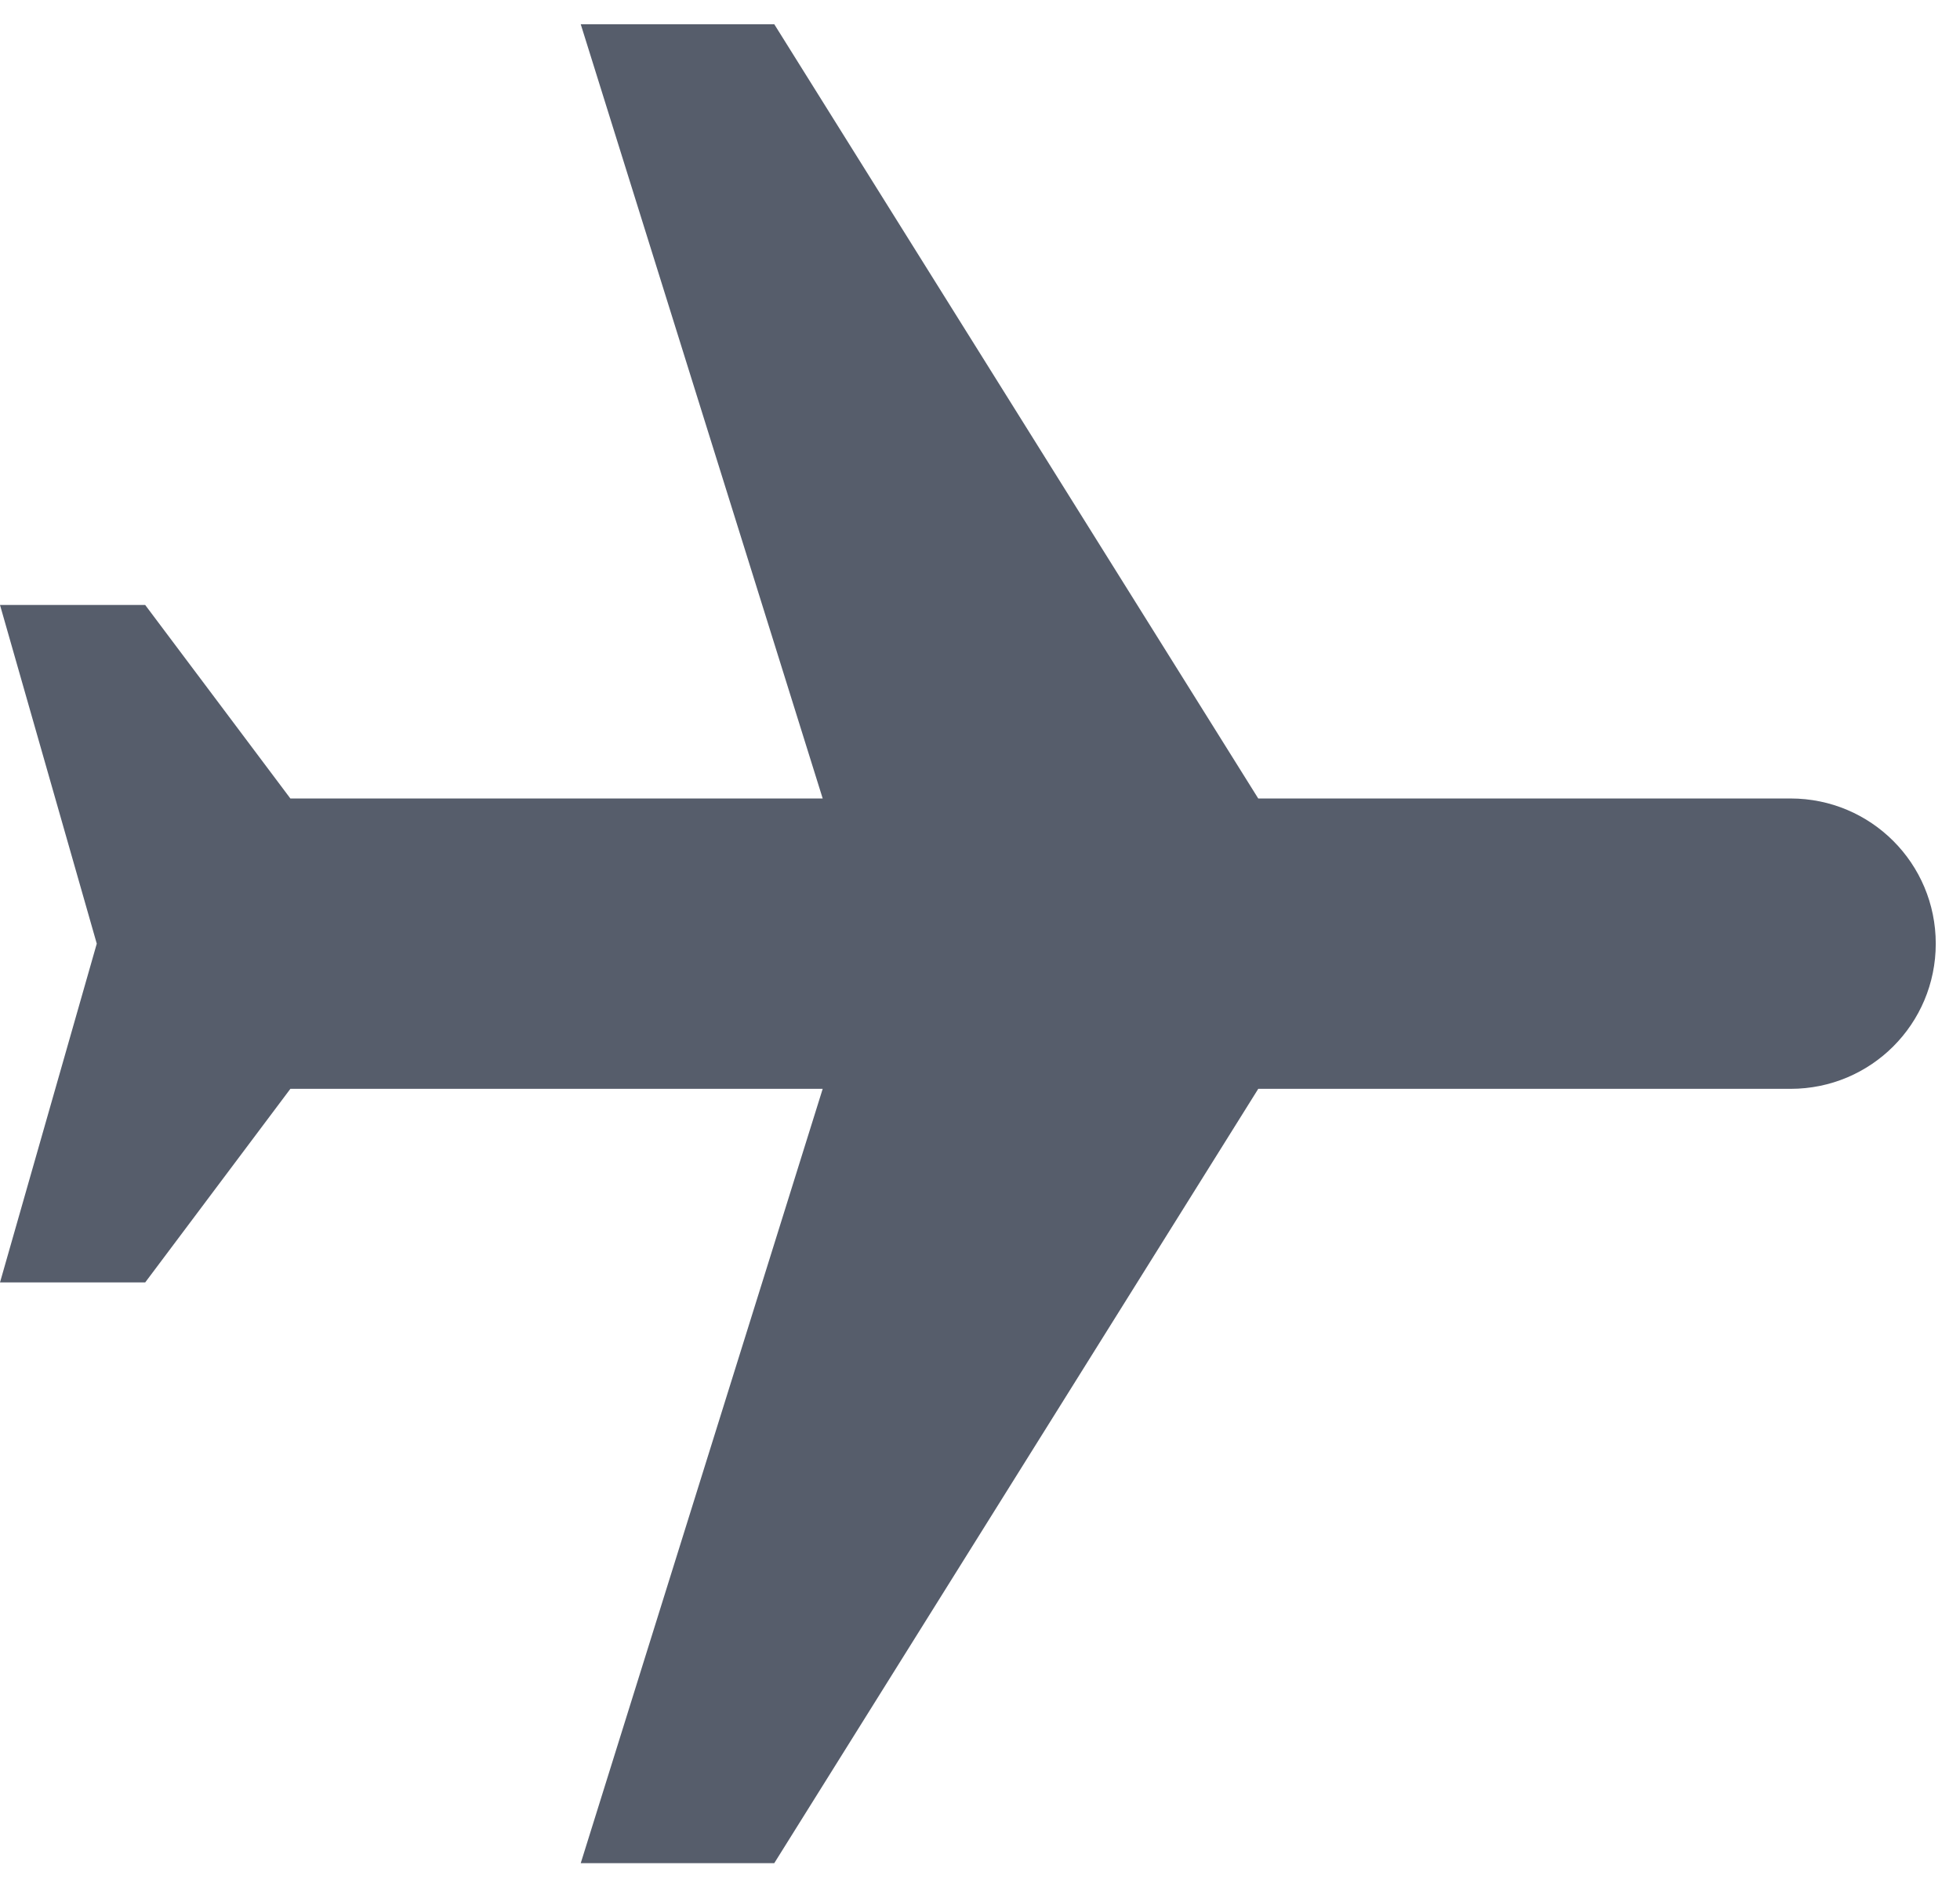 <?xml version="1.0" encoding="UTF-8"?>
<svg width="27px" height="26px" viewBox="0 0 27 26" version="1.1" xmlns="http://www.w3.org/2000/svg" xmlns:xlink="http://www.w3.org/1999/xlink">
    <!-- Generator: Sketch 40 (33762) - http://www.bohemiancoding.com/sketch -->
    <title>ic_plane</title>
    <desc>Created with Sketch.</desc>
    <defs></defs>
    <g id="V2" stroke="none" stroke-width="1" fill="none" fill-rule="evenodd">
        <g id="1-frame" transform="translate(-343, -58)">
            <g id="Title" transform="translate(123, 50)">
                <g id="ic_plane" transform="translate(218, 5)">
                    <polygon id="Shape" points="0 0 32 0 32 32 0 32"></polygon>
                    <path d="M28,21.333 L28,18.667 L17.333,12 L17.333,4.667 C17.333,3.56 16.44,2.667 15.333,2.667 C14.227,2.667 13.333,3.56 13.333,4.667 L13.333,12 L2.667,18.667 L2.667,21.333 L13.333,18 L13.333,25.333 L10.667,27.333 L10.667,29.333 L15.333,28 L20,29.333 L20,27.333 L17.333,25.333 L17.333,18 L28,21.333 L28,21.333 Z" id="Shape" fill="#565D6B" transform="translate(15.333, 16) rotate(-270) translate(-15.333, -16) "></path>
                </g>
            </g>
        </g>
    </g>
</svg>